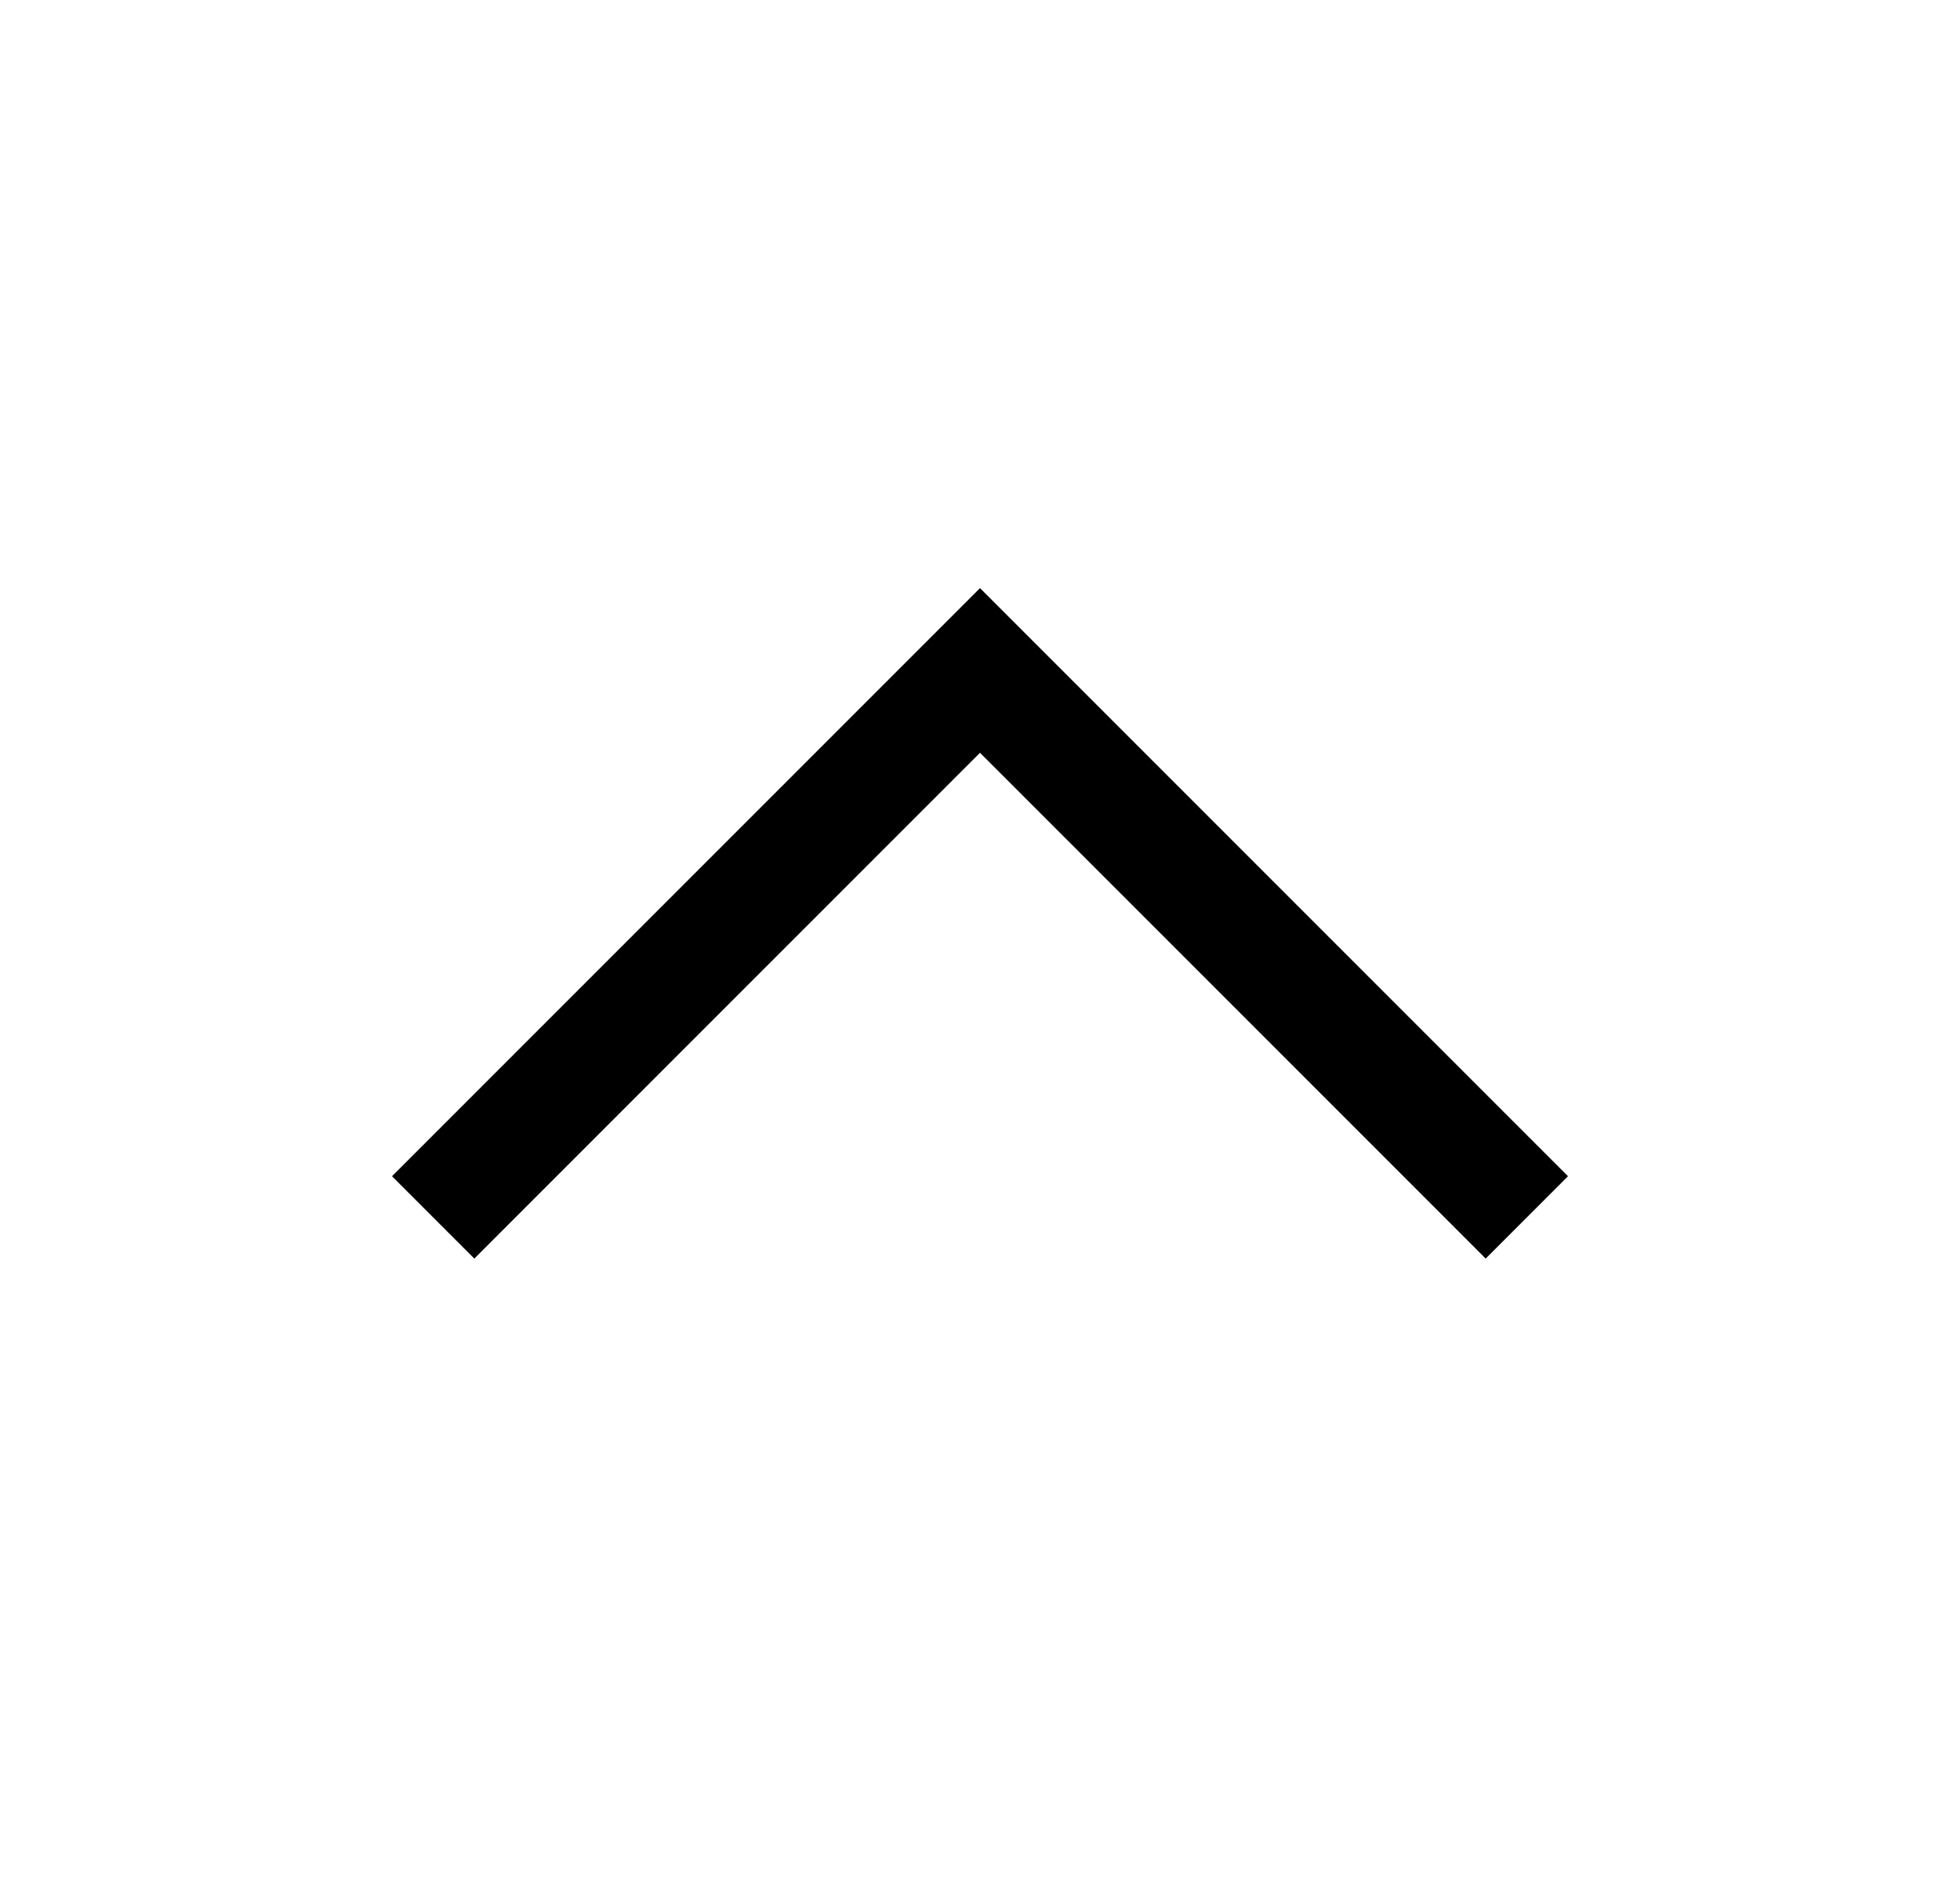 <svg
  width="25"
  height="24"
  viewBox="0 0 25 24"
  fill="none"
  xmlns="http://www.w3.org/2000/svg"
>
  <g clip-path="url(#clip0_194_8663)">
    <path
      d="M12.5 7.5L20 15L18.95 16.05L12.5 9.6L6.05 16.05L5 15L12.5 7.5Z"
      fill="currentColor"
    />
  </g>
  <defs>
    <clipPath id="clip0_194_8663">
      <rect
        width="24"
        height="24"
        fill="currentColor"
        transform="translate(0.5)"
      />
    </clipPath>
  </defs>
</svg>
